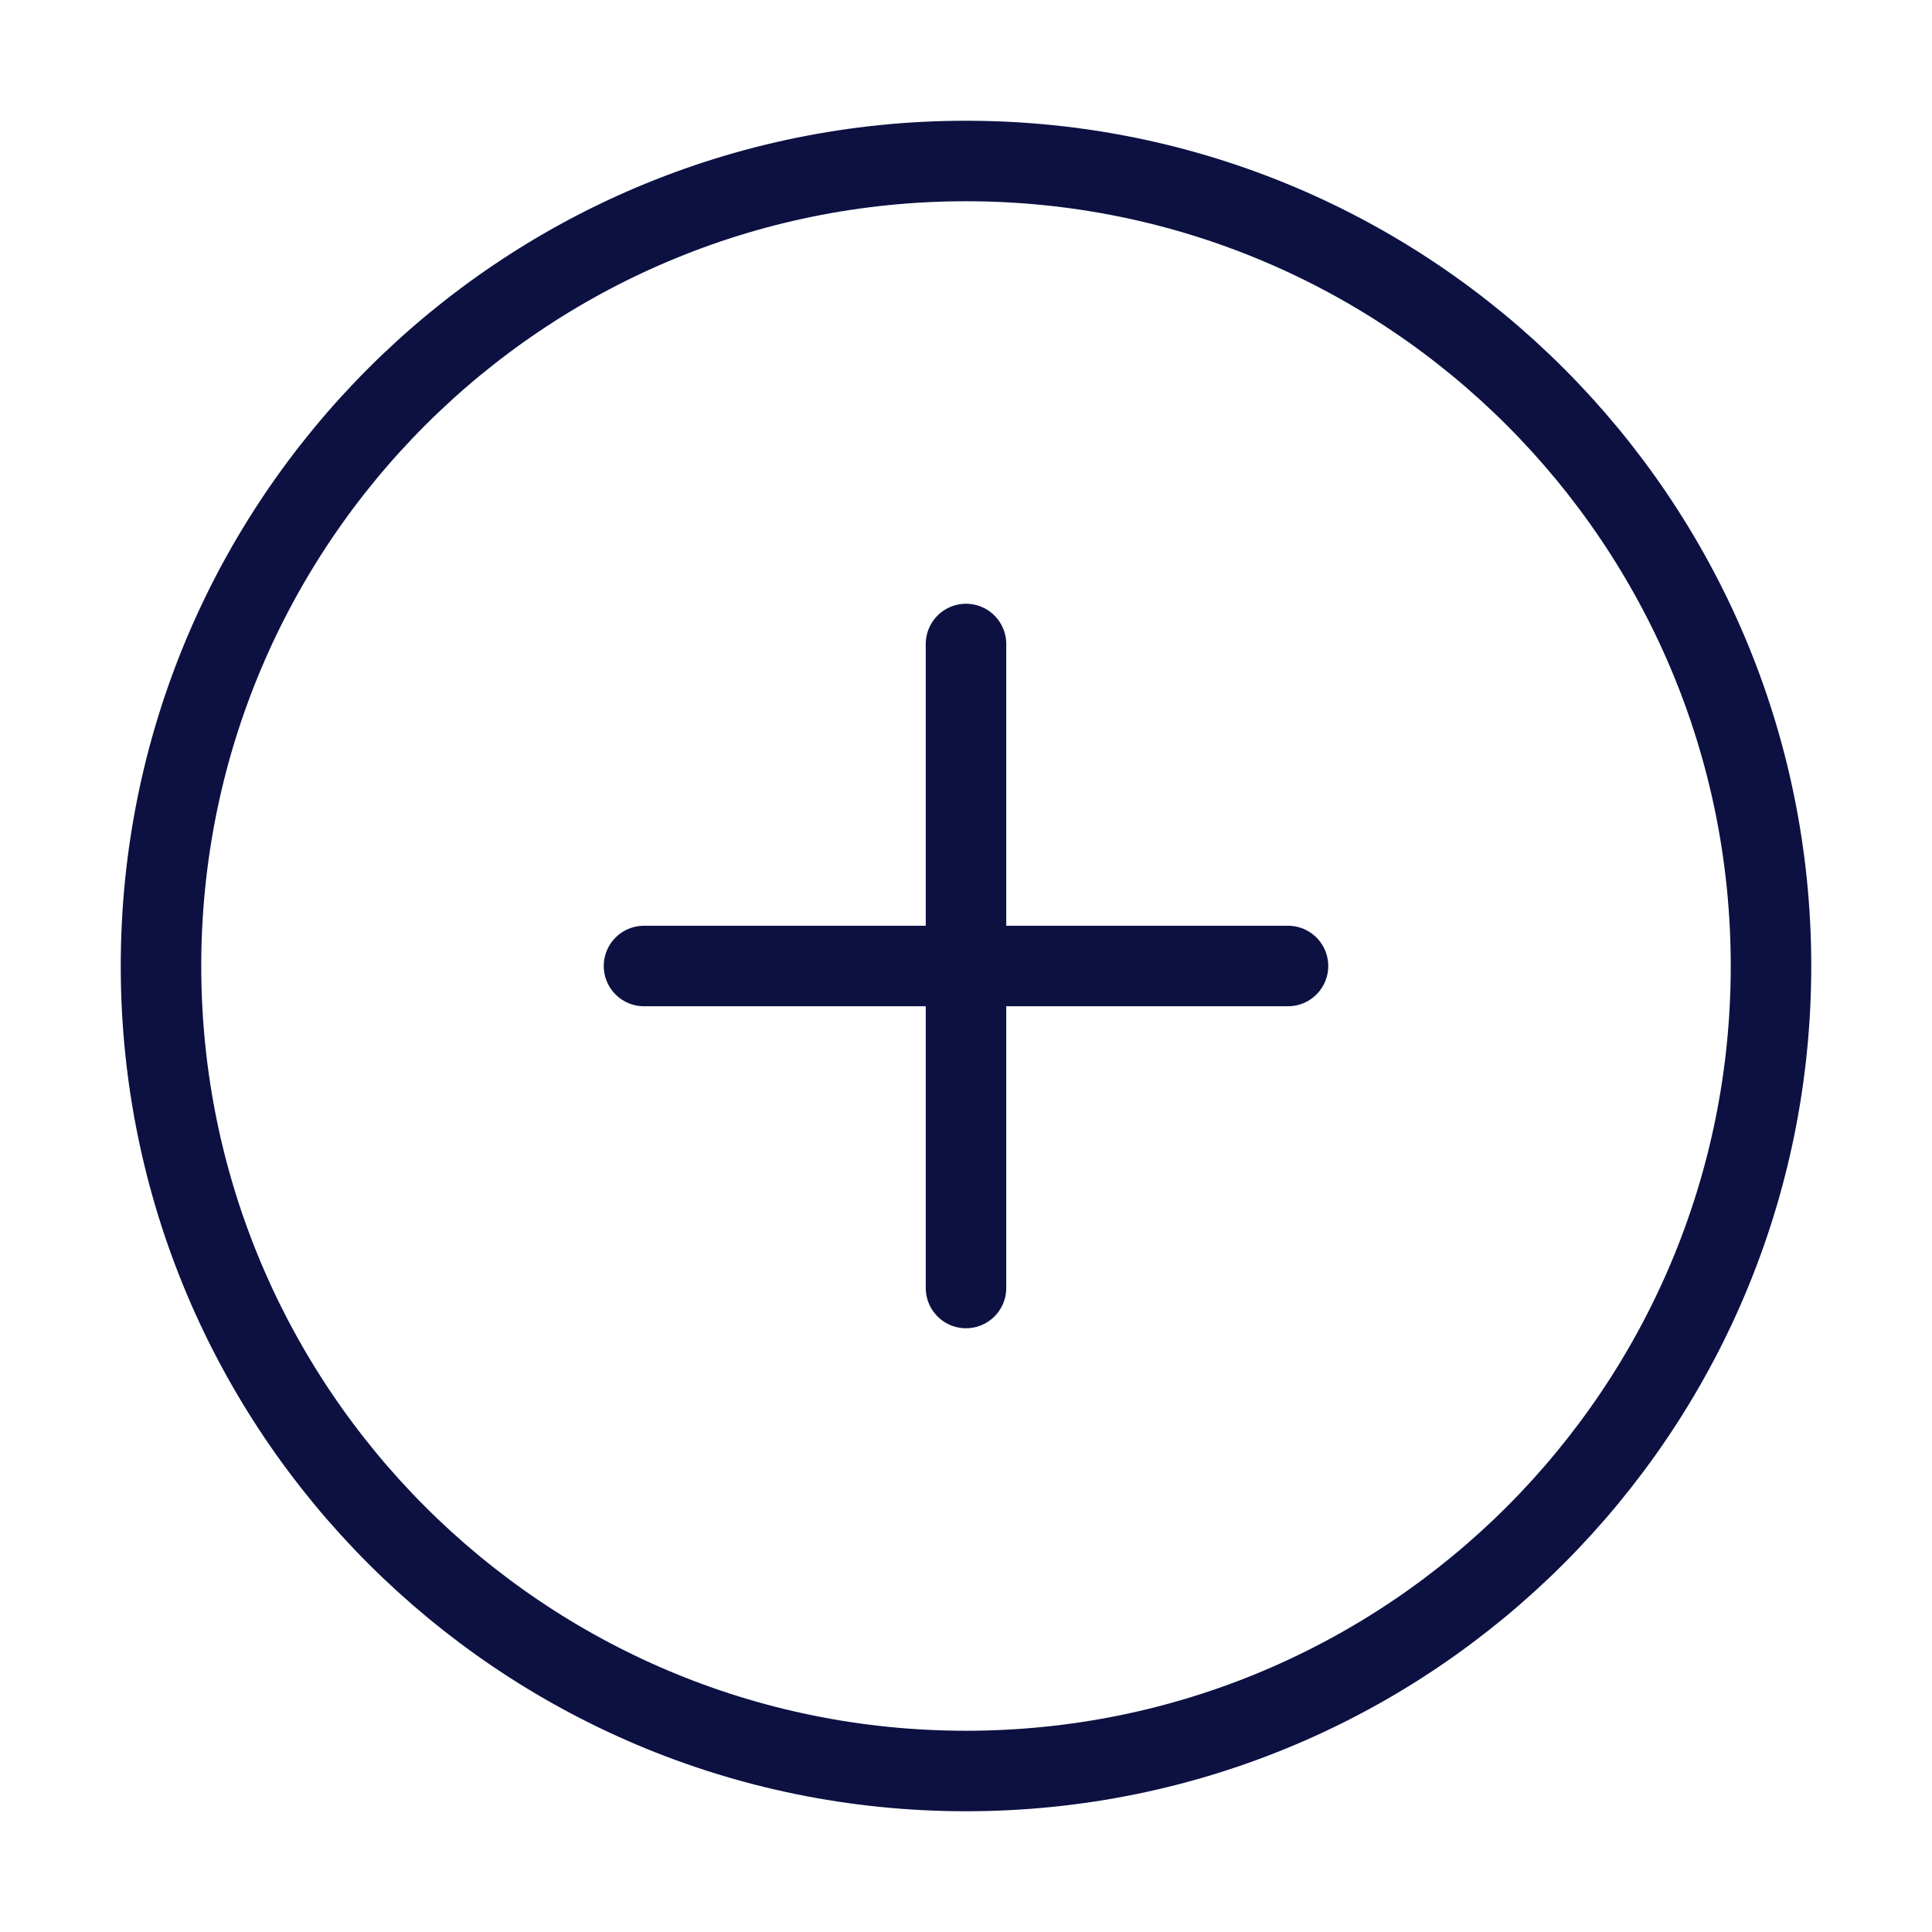<svg width="24" height="24" viewBox="0 0 24 24" fill="none" xmlns="http://www.w3.org/2000/svg">
<path d="M12 22C17.523 22 22 17.523 22 12C22 6.477 17.523 2 12 2C6.477 2 2 6.477 2 12C2 17.523 6.477 22 12 22Z" stroke="#0C1142" stroke-linecap="round" stroke-linejoin="round"/>
<path d="M12 8V16" stroke="#0C1142" stroke-linecap="round" stroke-linejoin="round"/>
<path d="M8 12H16" stroke="#0C1142" stroke-linecap="round" stroke-linejoin="round"/>
</svg>
